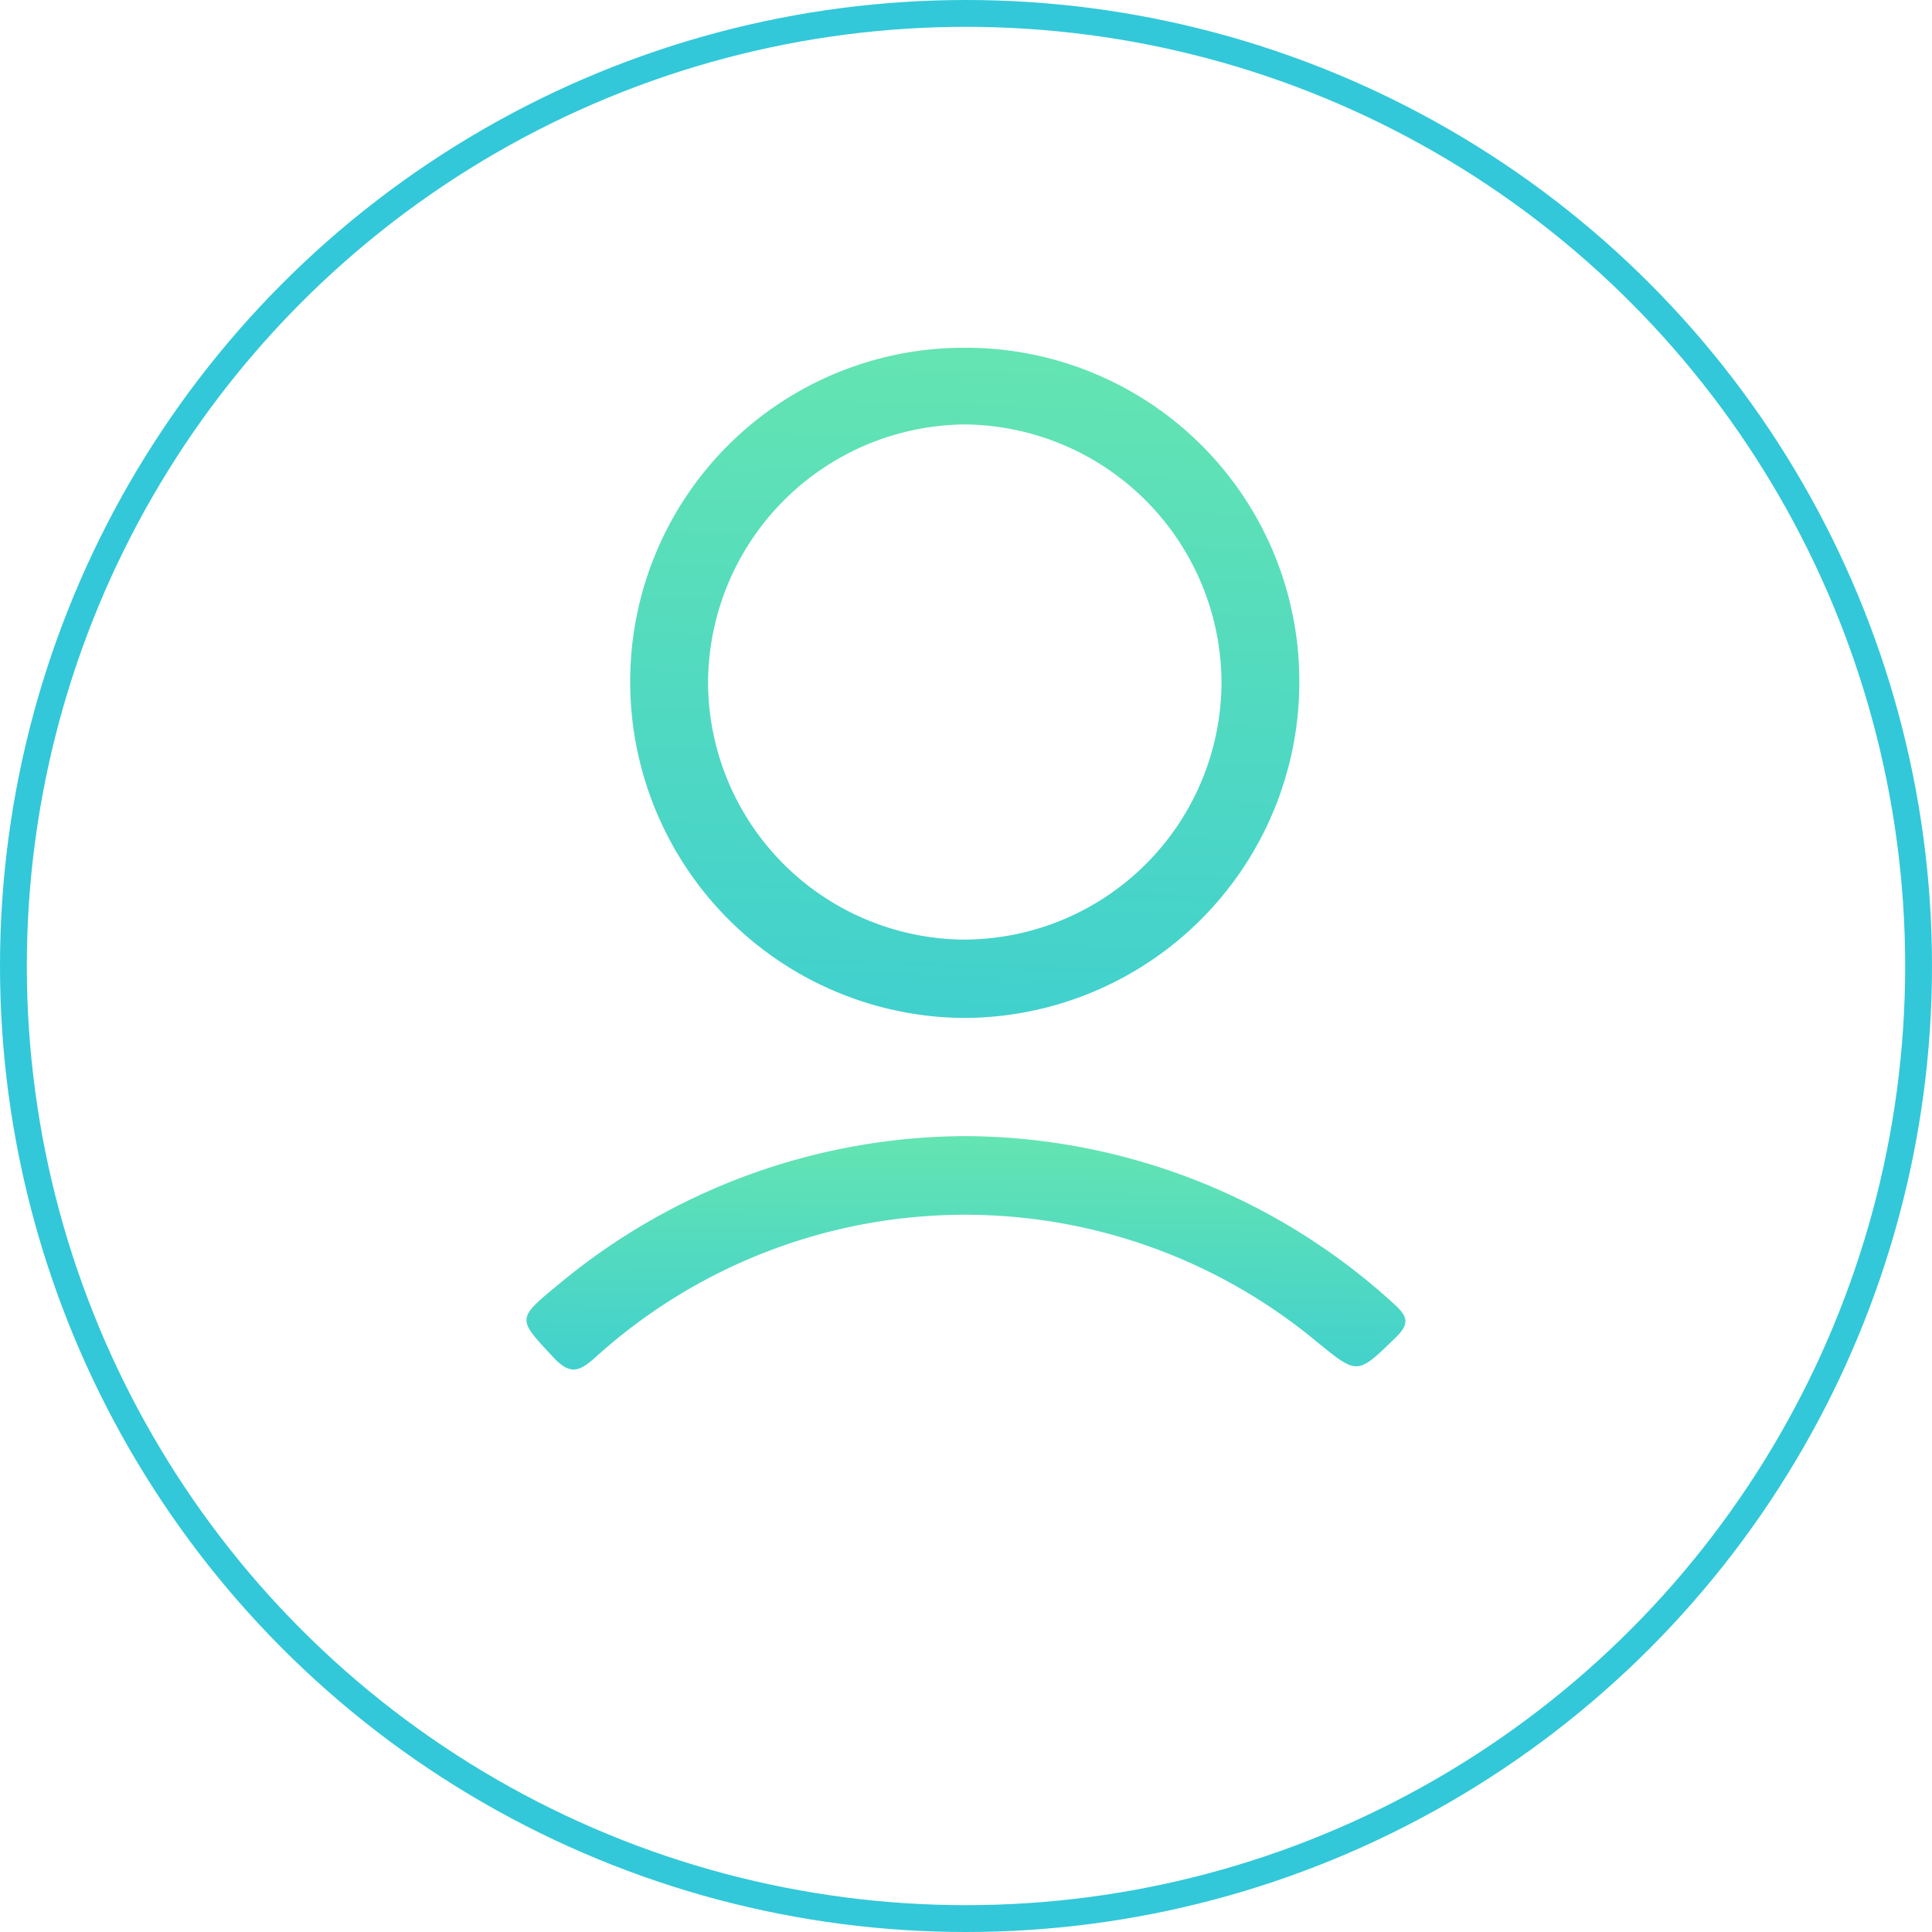 <svg xmlns="http://www.w3.org/2000/svg" xmlns:xlink="http://www.w3.org/1999/xlink" width="36" height="36" viewBox="0 0 36 36">
  <defs>
    <linearGradient id="linear-gradient" x1="0.577" y1="-1.047" x2="0.5" y2="1.417" gradientUnits="objectBoundingBox">
      <stop offset="0" stop-color="#89f995"/>
      <stop offset="1" stop-color="#32c8d9"/>
    </linearGradient>
  </defs>
  <g id="Group_46202" data-name="Group 46202" transform="translate(-91 -47)">
    <g id="Group_46201" data-name="Group 46201" transform="translate(67 -3)">
      <g id="Group_41585" data-name="Group 41585" transform="translate(23 50)">
        <g id="Group_41586" data-name="Group 41586" transform="translate(-57)">
          <g id="Group_38122" data-name="Group 38122" transform="translate(58)">
            <g id="Ellipse_3809" data-name="Ellipse 3809" fill="none" stroke="#32c8d9" stroke-width="0.5">
              <circle cx="18" cy="18" r="18" stroke="none"/>
              <circle cx="18" cy="18" r="17.75" fill="none"/>
            </g>
          </g>
        </g>
      </g>
    </g>
    <g id="Group_46814" data-name="Group 46814" transform="translate(-3541 -7988)">
      <path id="Path_9069" data-name="Path 9069" d="M-166.611,327.7a6.261,6.261,0,0,1-6.268,6.235,6.263,6.263,0,0,1-6.2-6.3,6.216,6.216,0,0,1,6.241-6.188A6.212,6.212,0,0,1-166.611,327.7Zm-11.017-.025a4.805,4.805,0,0,0,4.779,4.8,4.808,4.808,0,0,0,4.788-4.79,4.829,4.829,0,0,0-4.779-4.809A4.828,4.828,0,0,0-177.628,327.679Z" transform="translate(3822.822 7720.033)" fill="url(#linear-gradient)"/>
      <path id="Path_9070" data-name="Path 9070" d="M-189.333,461.813a11.9,11.9,0,0,1,7.96,3.126c.268.241.294.376.022.638-.705.68-.692.694-1.458.069a10.258,10.258,0,0,0-13.446.291c-.308.276-.475.323-.778,0-.669-.718-.7-.708.077-1.347A11.9,11.9,0,0,1-189.333,461.813Z" transform="translate(3839.347 7594.357)" fill="url(#linear-gradient)"/>
    </g>
  </g>
</svg>
